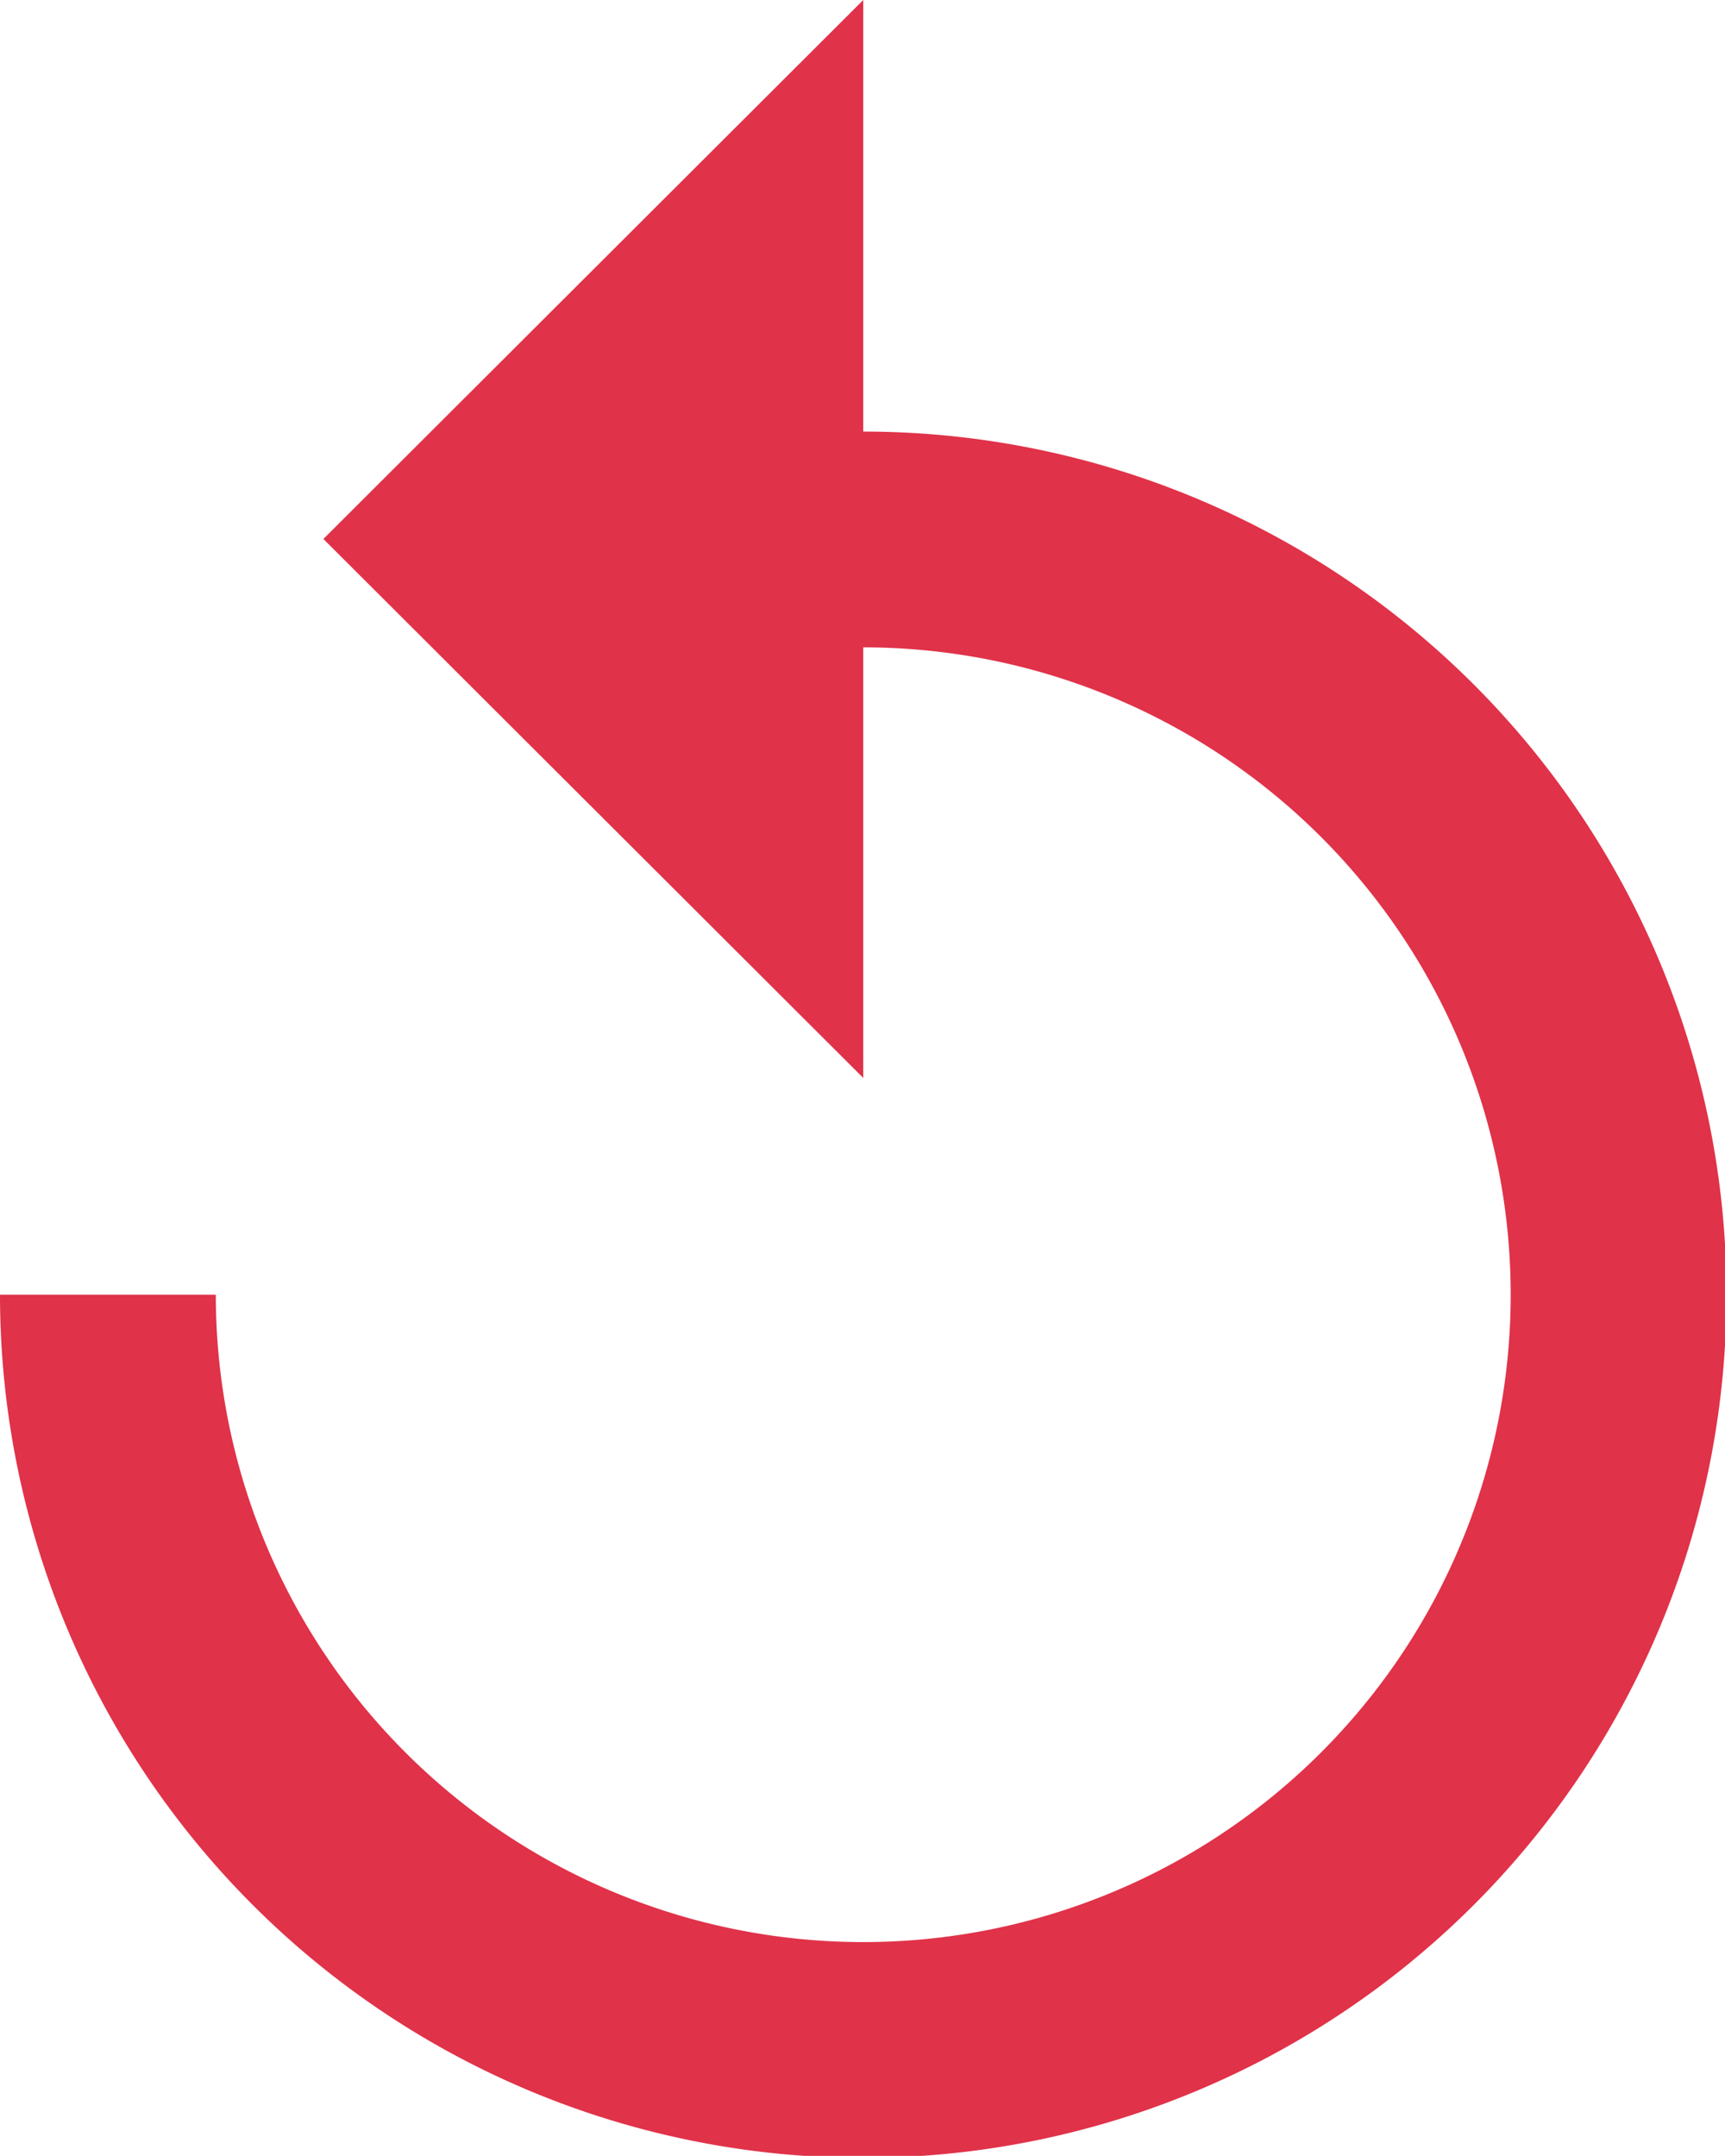 <svg xmlns="http://www.w3.org/2000/svg" width="10.391" height="12.988" viewBox="0 0 10.391 12.988"><path d="M11.2,4.1V1.5L7.948,4.747,11.2,7.994V5.4a3.9,3.9,0,1,1-3.9,3.9H6a5.2,5.2,0,1,0,5.2-5.2Z" transform="translate(-6 -1.5)" fill="#e03249"/></svg>